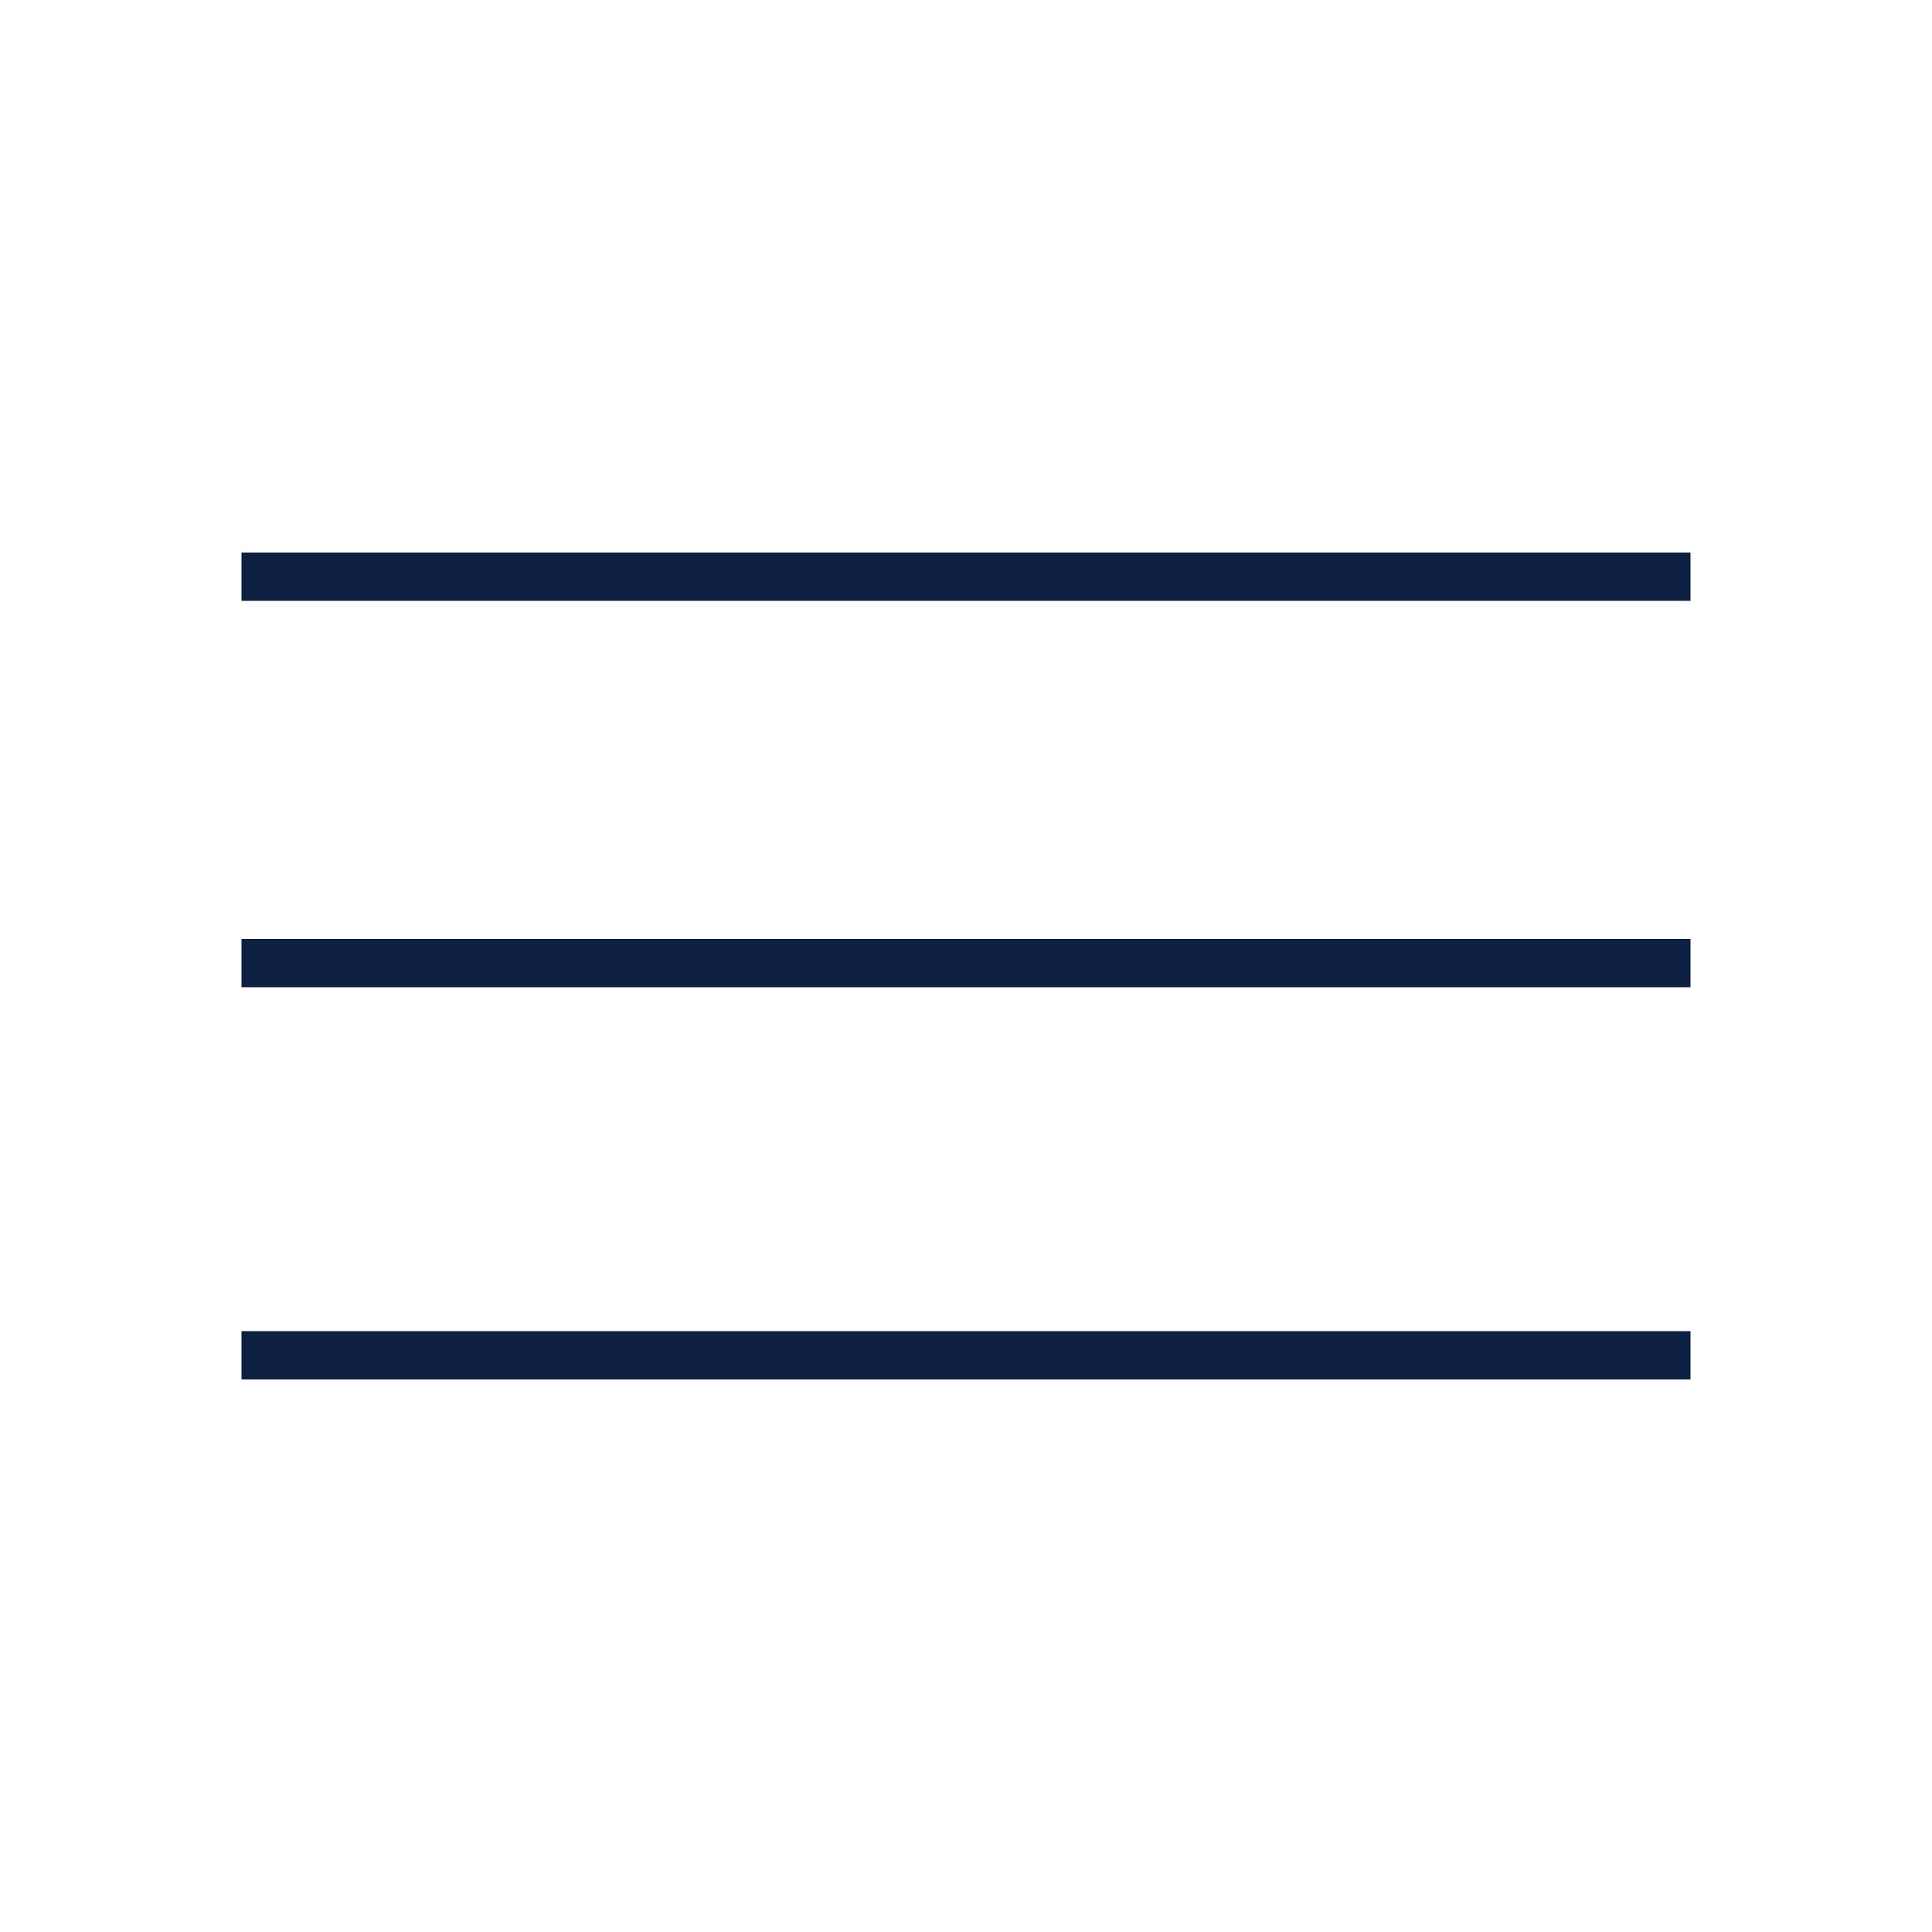<svg width="40" height="40" viewBox="0 0 40 40" fill="none" xmlns="http://www.w3.org/2000/svg">
<path d="M5 11.94H35" stroke="#0E2042" strokeWidth="1.5" strokeLinecap="round" strokeLinejoin="round"/>
<path d="M5 19.94H35" stroke="#0E2042" strokeWidth="1.5" strokeLinecap="round" strokeLinejoin="round"/>
<path d="M5 28.06H35" stroke="#0E2042" strokeWidth="1.5" strokeLinecap="round" strokeLinejoin="round"/>
</svg>
